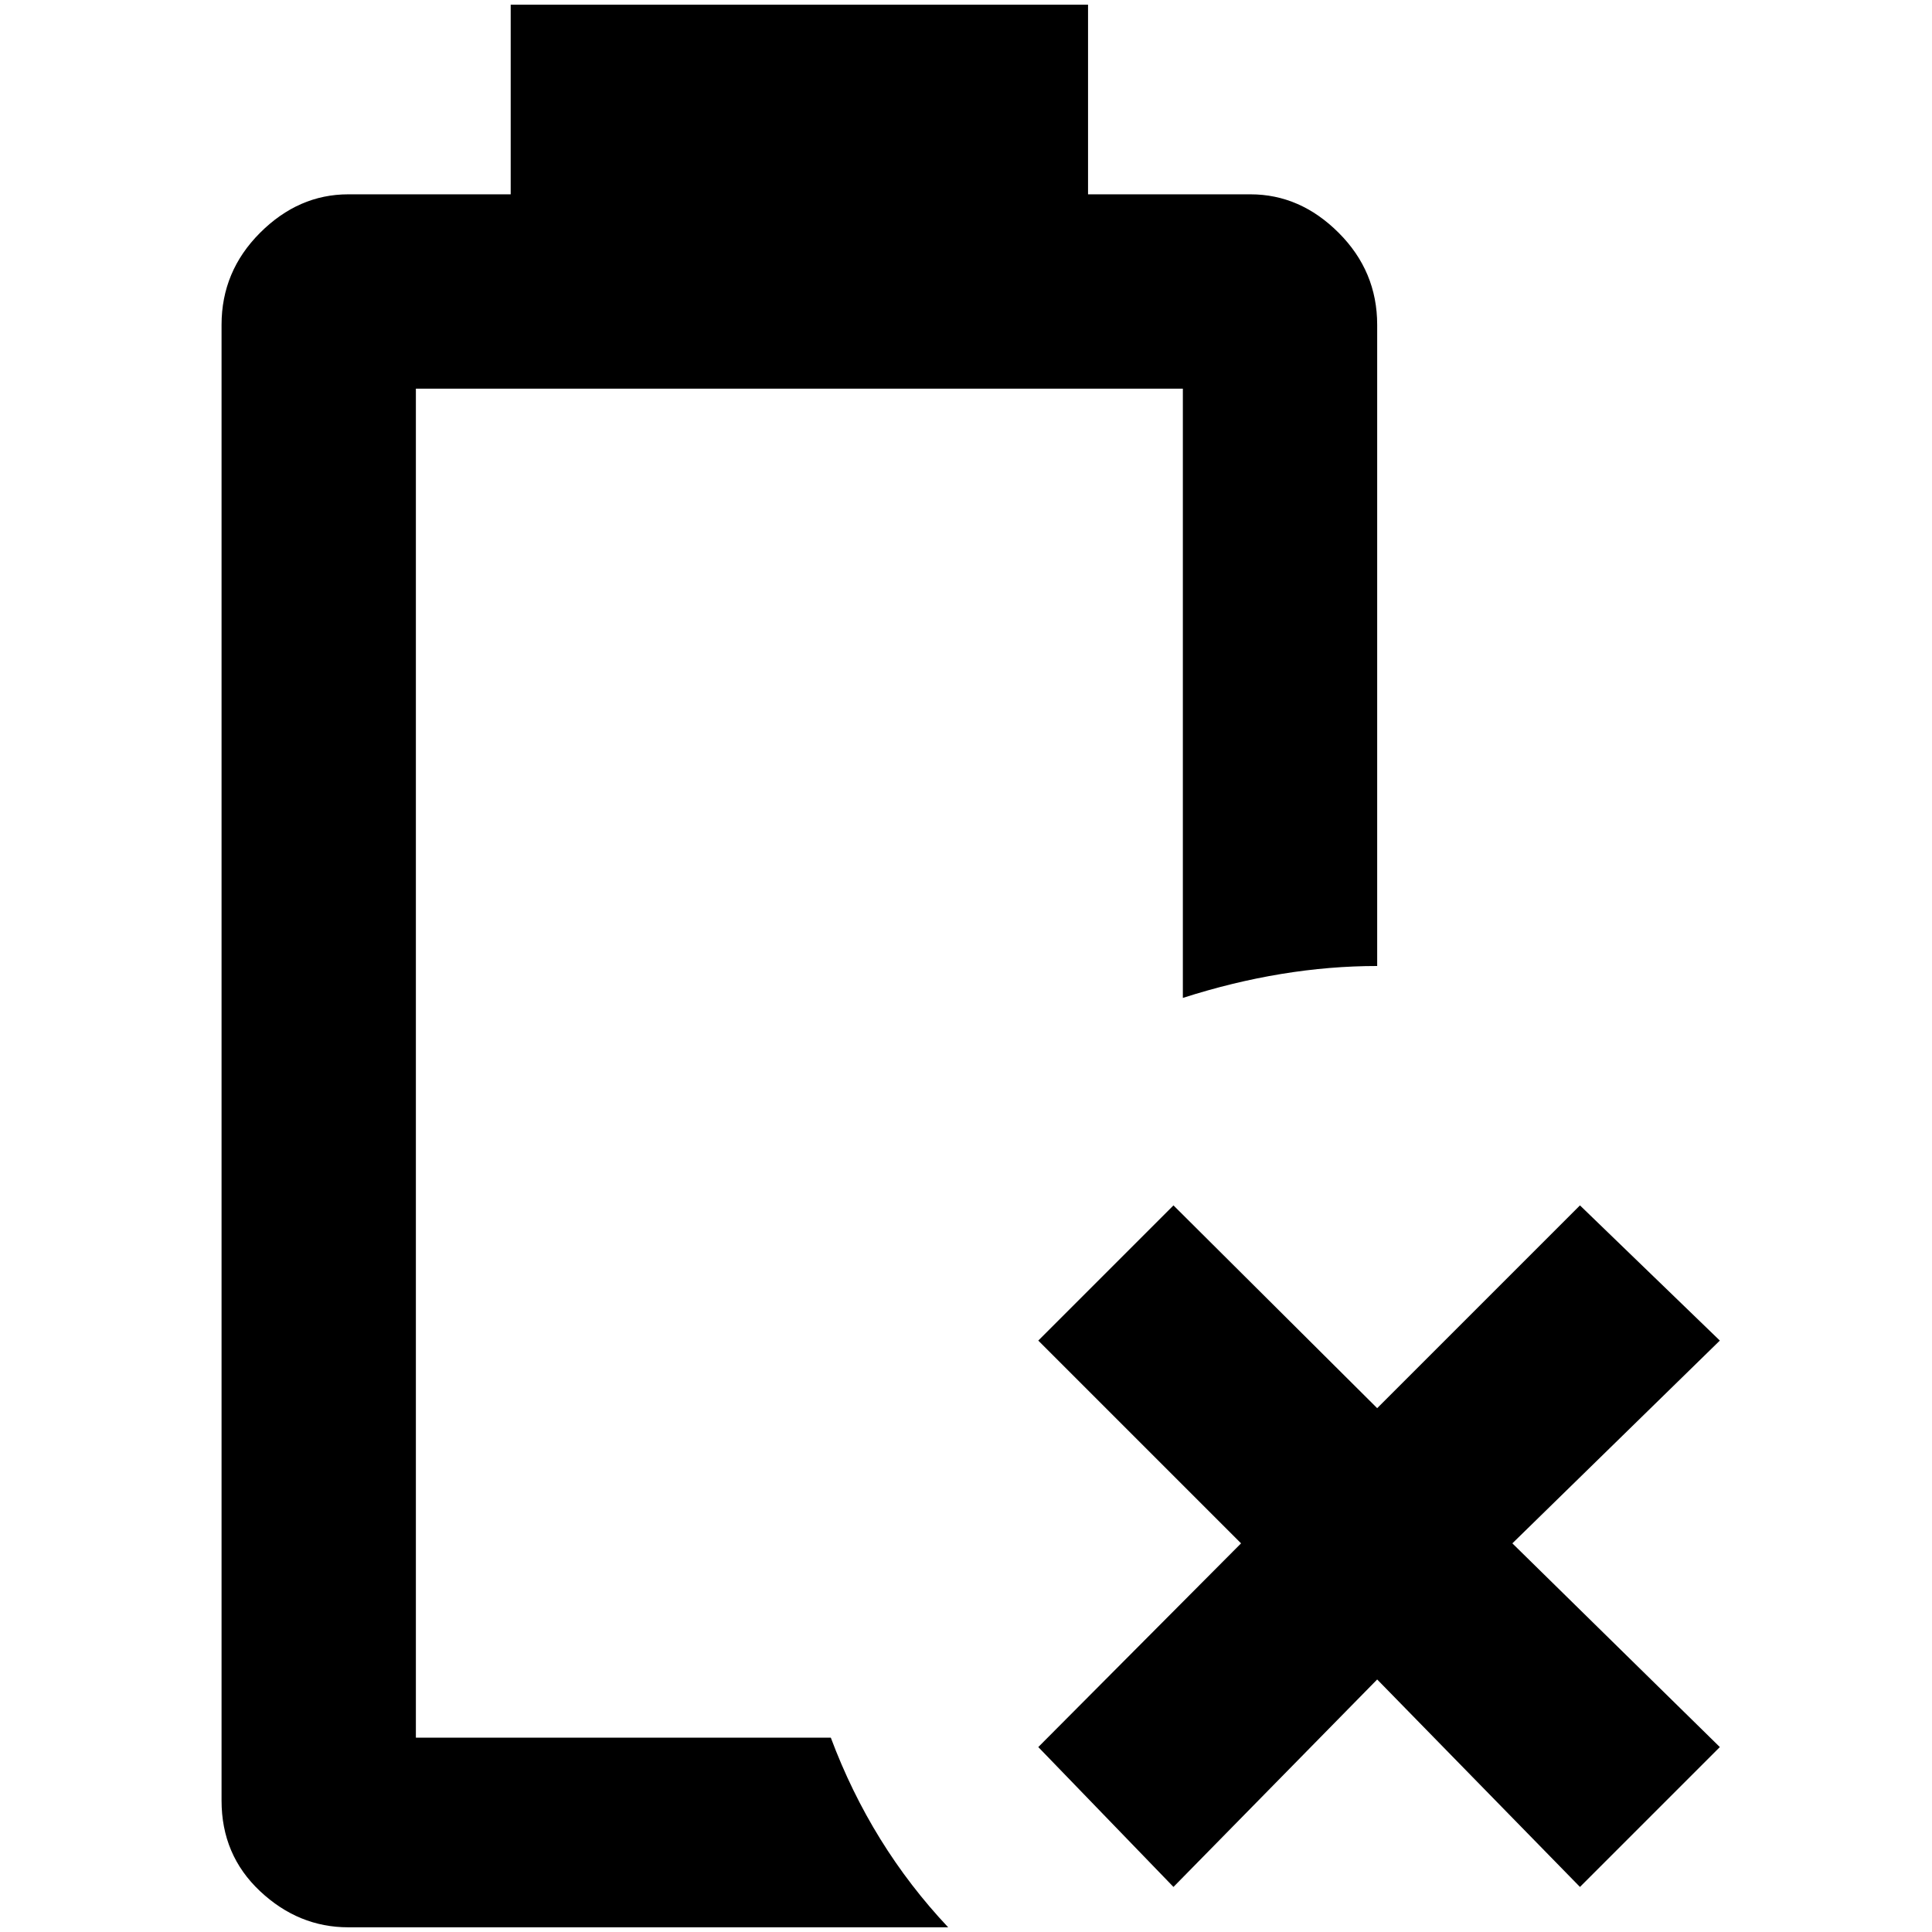 <?xml version="1.0" standalone="no"?>
<!DOCTYPE svg PUBLIC "-//W3C//DTD SVG 1.1//EN" "http://www.w3.org/Graphics/SVG/1.1/DTD/svg11.dtd" >
<svg xmlns="http://www.w3.org/2000/svg" xmlns:xlink="http://www.w3.org/1999/xlink" version="1.1" width="2048" height="2048" viewBox="-10 0 2058 2048">
   <path fill="currentColor"
d="M1000 2048h-639q-53 0 -94 -38.5t-41 -96.5v-1572q0 -57 41 -98t94 -41h173v-202h615v202h173q53 0 94 41t41 98v683q-101 0 -207 34v-649h-817v1437h442q43 115 125 202zM1822 1856l-149 149l-216 -221l-217 221l-144 -149l216 -217l-216 -216l144 -144l217 216
l216 -216l149 144l-221 216z" />
</svg>
